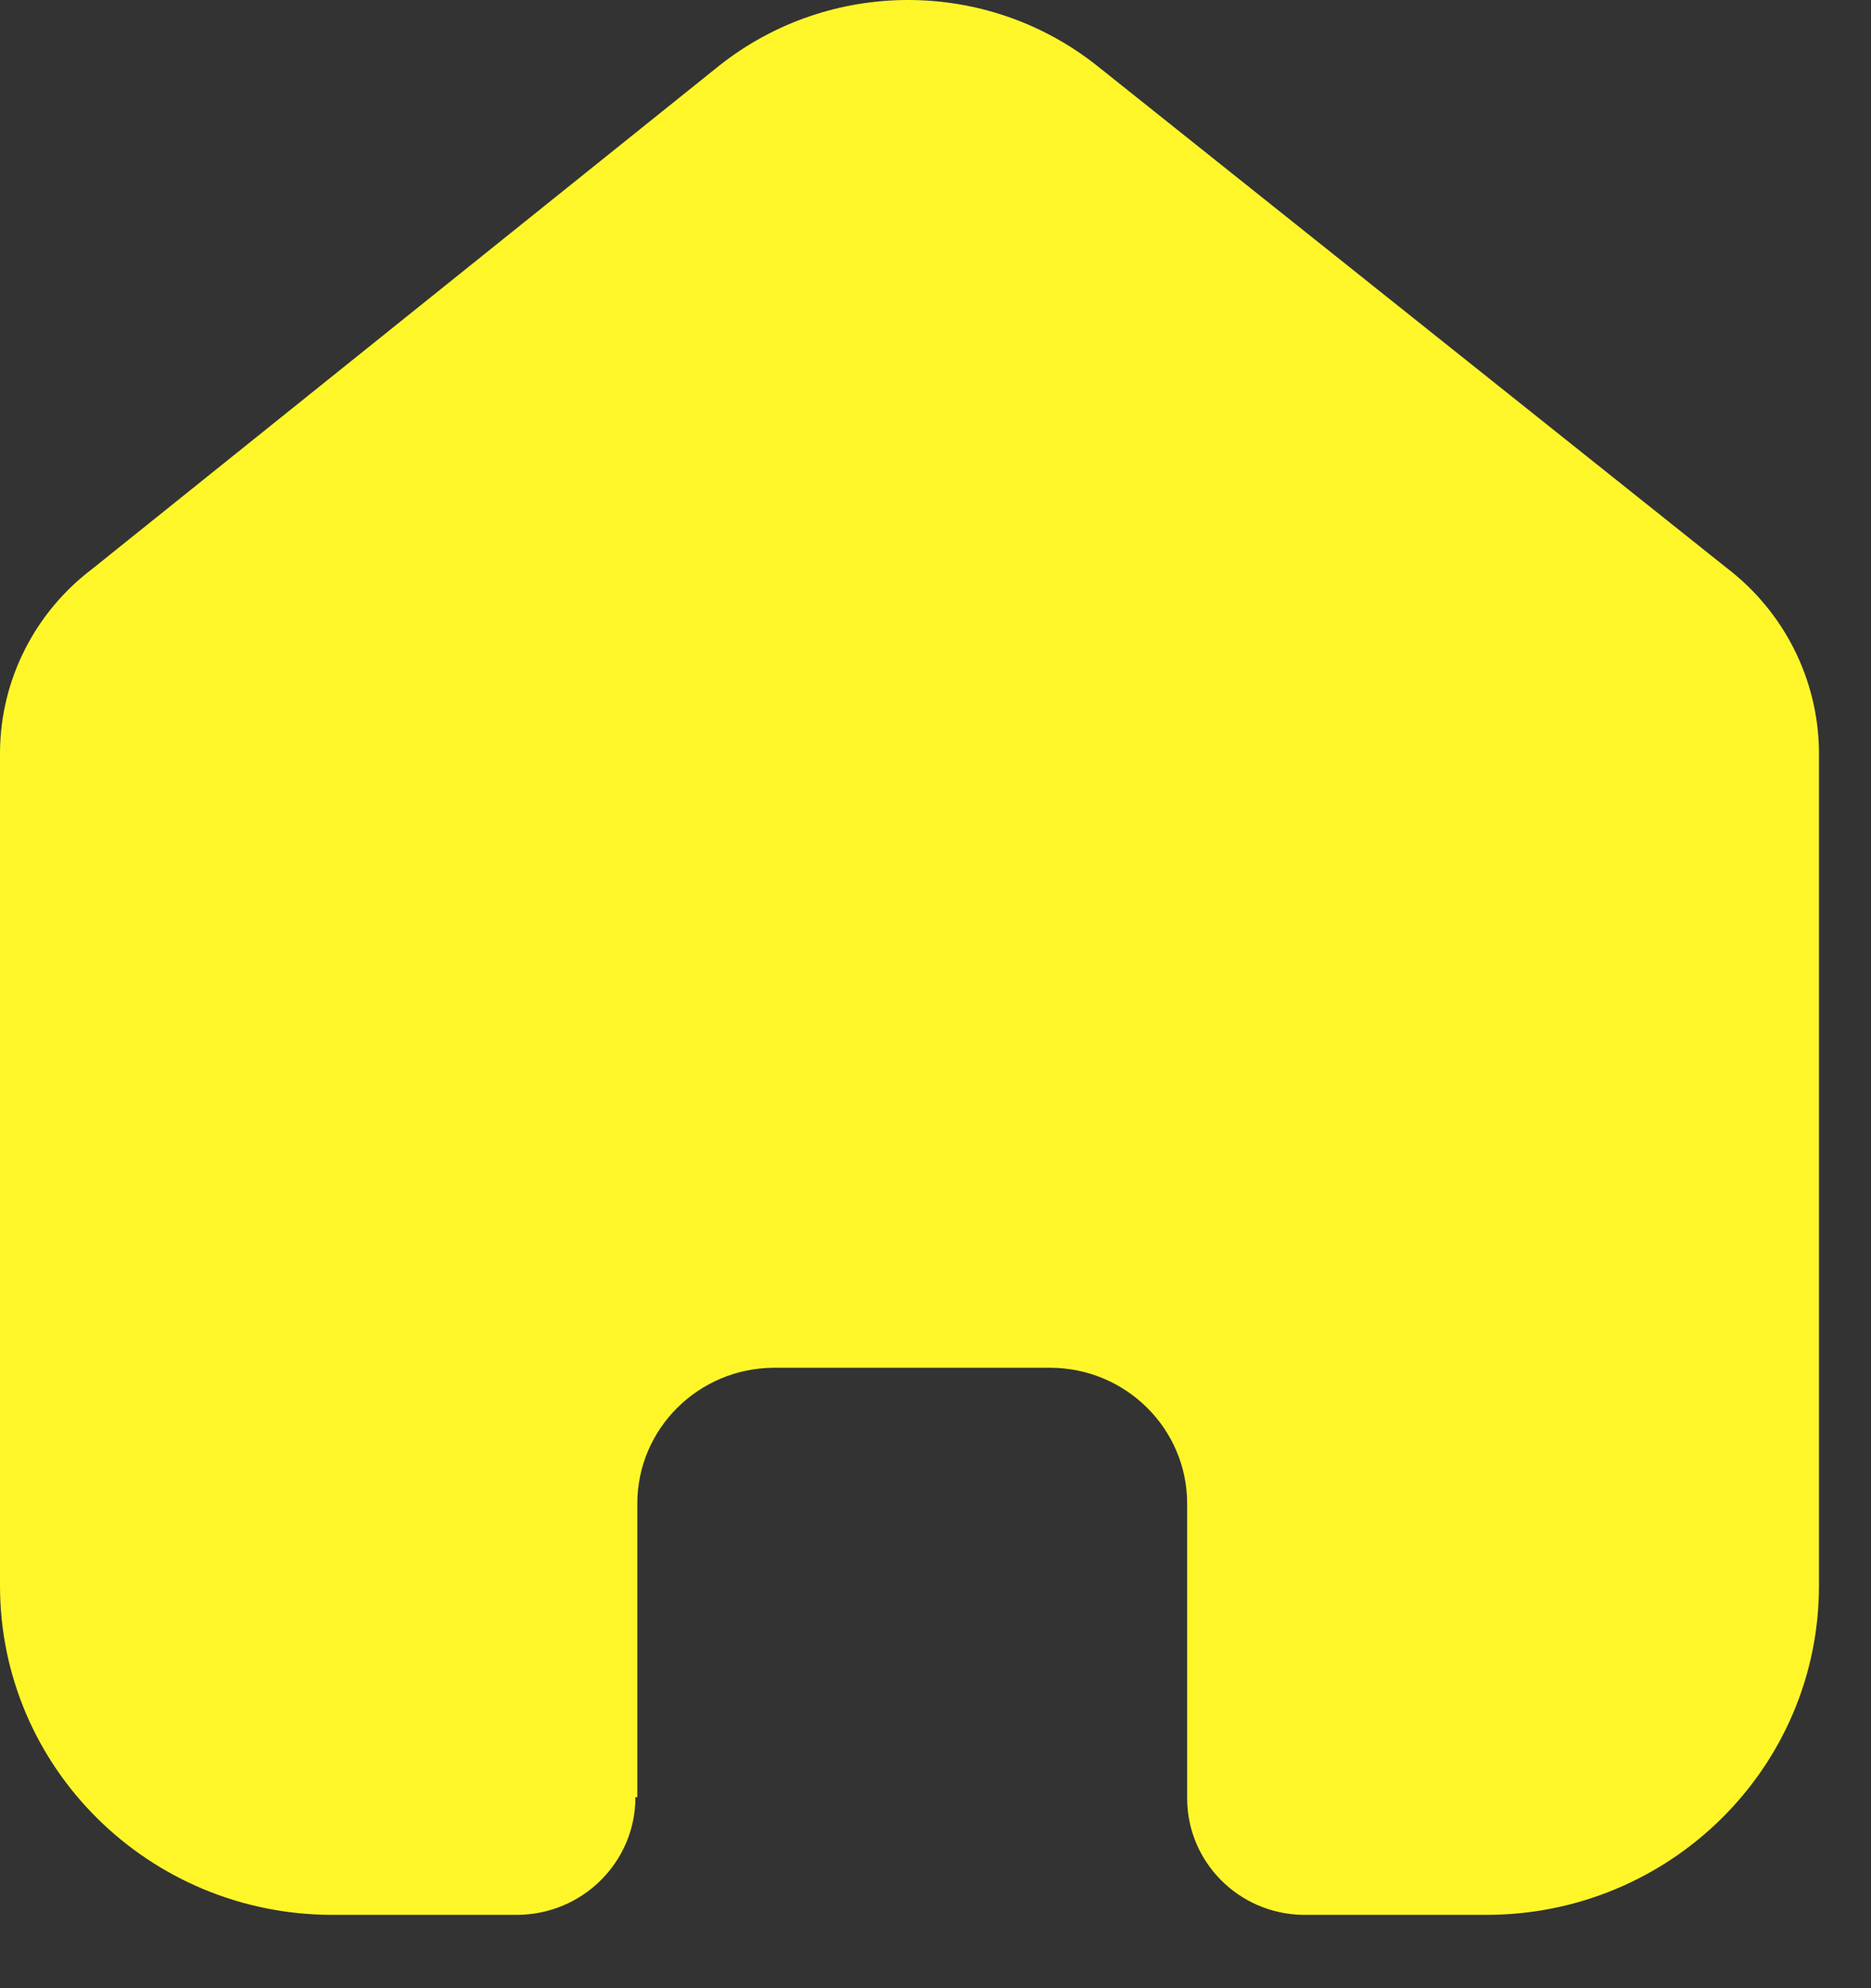 <svg width="16" height="17" viewBox="0 0 16 17" fill="none" xmlns="http://www.w3.org/2000/svg">
<rect x="0" y="0" width="16" height="17" fill="#333333" stroke="none"/>
<path fill-rule="evenodd" clip-rule="evenodd" d="M5.45 15.367V12.857C5.45 12.218 5.971 11.699 6.616 11.695H8.978C9.626 11.695 10.152 12.215 10.152 12.857V15.375C10.152 15.918 10.589 16.361 11.136 16.373H12.711C14.282 16.373 15.555 15.113 15.555 13.559V6.417C15.546 5.805 15.256 5.231 14.767 4.857L9.38 0.561C8.436 -0.187 7.095 -0.187 6.151 0.561L0.788 4.865C0.297 5.237 0.006 5.812 0 6.424V13.559C0 15.113 1.273 16.373 2.843 16.373H4.418C4.979 16.373 5.434 15.923 5.434 15.367" fill="#FFF62A"/>
</svg>
